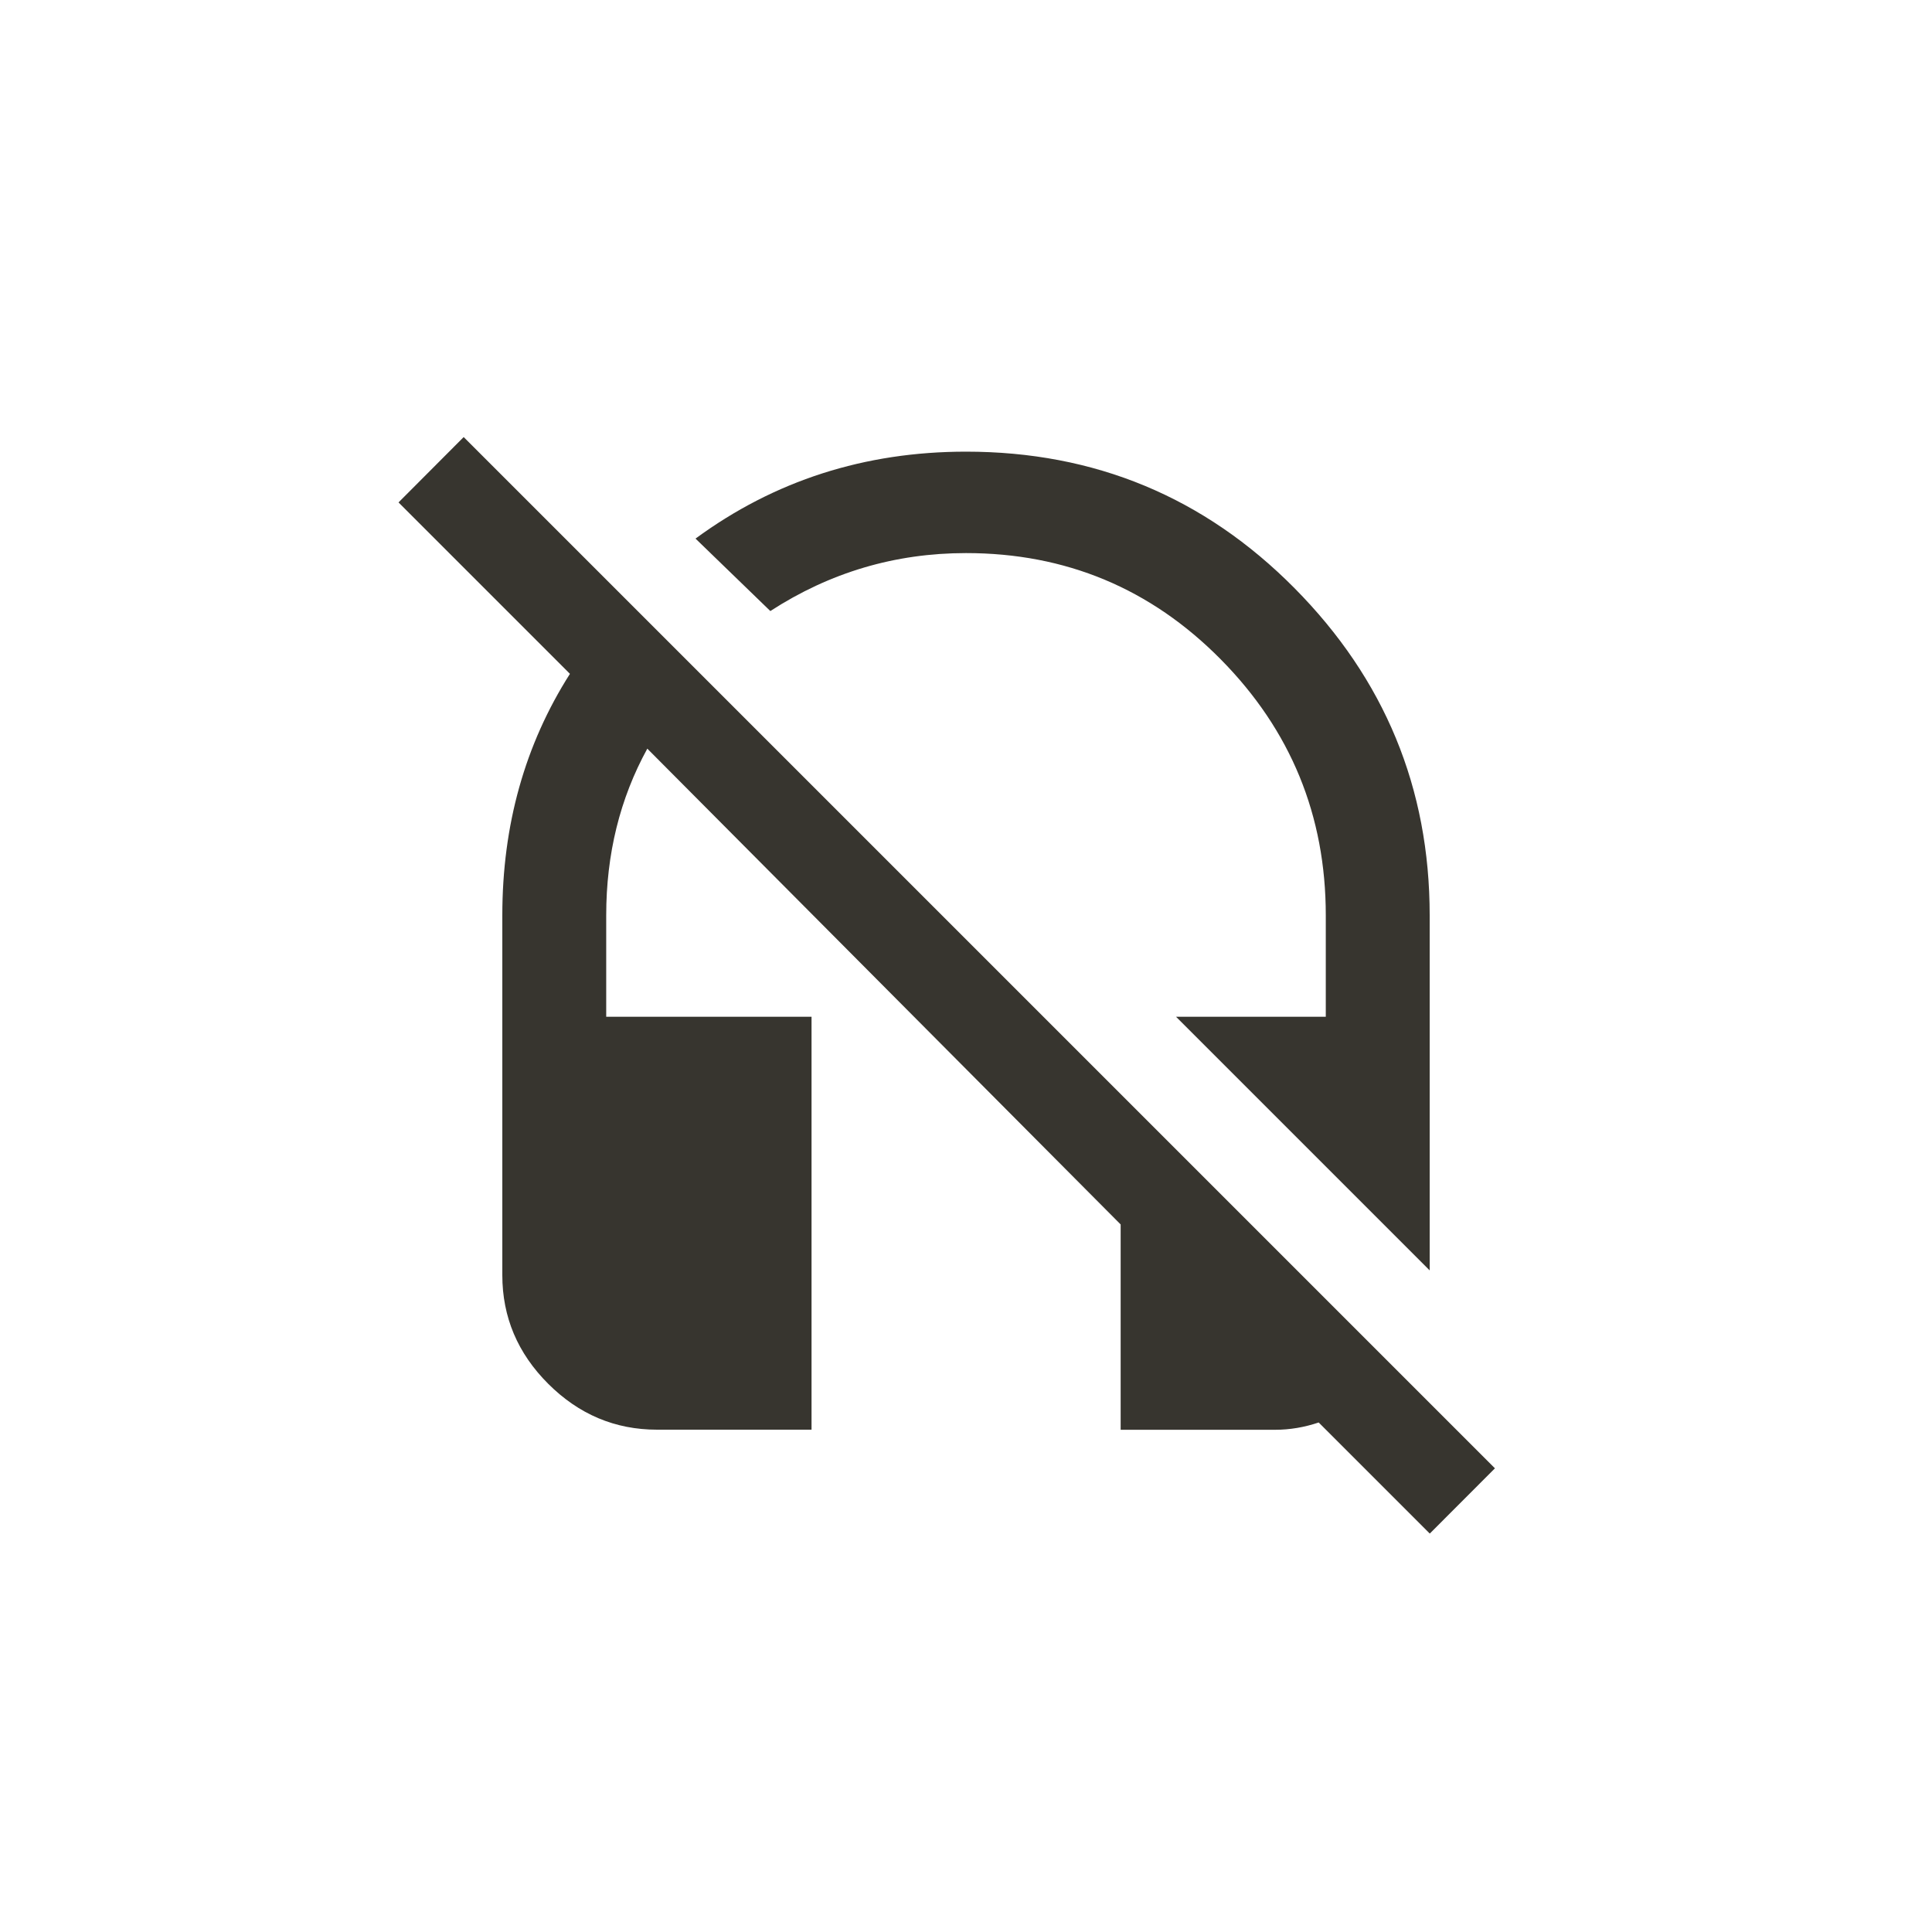 <!-- Generated by IcoMoon.io -->
<svg version="1.1" xmlns="http://www.w3.org/2000/svg" width="40" height="40" viewBox="0 0 40 40">
<title>mt-headset_off</title>
<path fill="#37352f" d="M9.6 9.049l21.351 21.351-1.349 1.351-2.3-2.3q-0.449 0.151-0.9 0.151h-3.2v-4.251l-9.8-9.851q-0.851 1.549-0.851 3.451v2.1h4.251v8.549h-3.2q-1.3 0-2.251-0.949t-0.951-2.251v-7.449q0-2.8 1.4-5l-3.549-3.549zM20 11.451q-2.2 0-4.051 1.2l-1.549-1.5q2.451-1.8 5.6-1.8 4 0 6.8 2.825t2.8 6.775v7.351l-5.251-5.251h3.1v-2.1q0-3.1-2.175-5.3t-5.275-2.2z"></path>
</svg>
